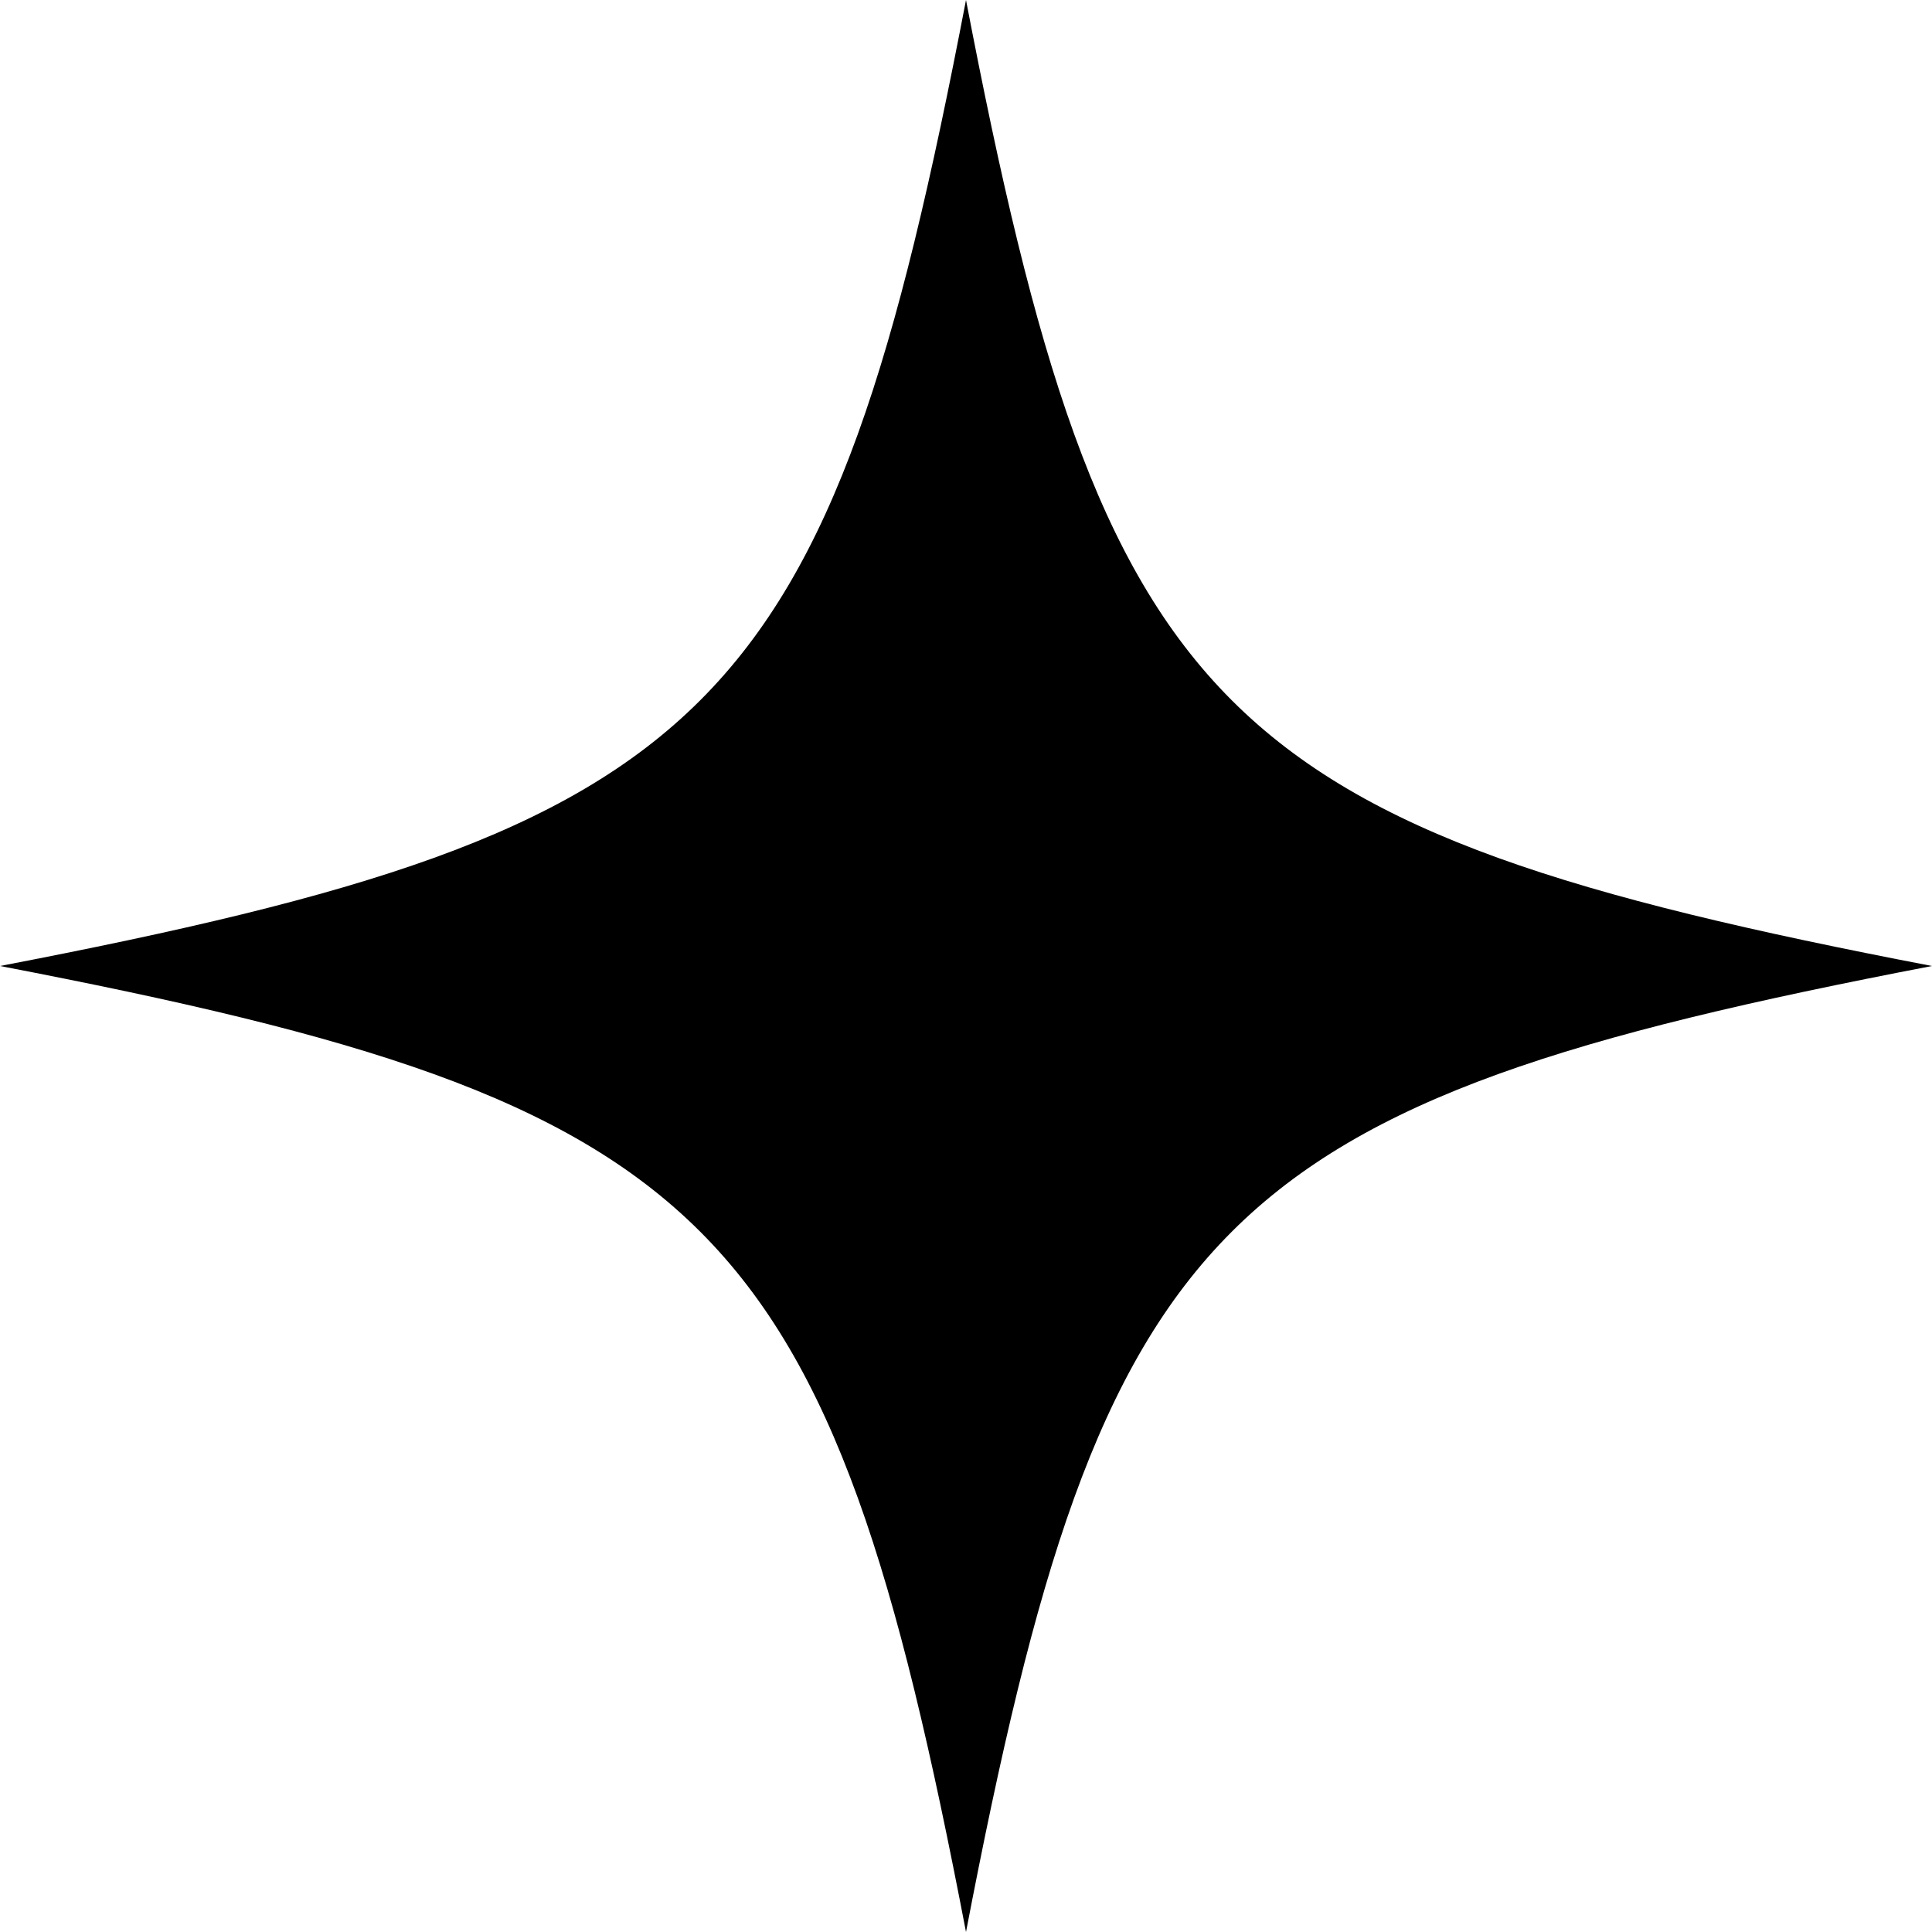 <svg width="16" height="16" viewBox="0 0 16 16" fill="#1C1B1F" xmlns="http://www.w3.org/2000/svg">
<path d="M16 8C10.063 9.139 9.139 10.063 8 16C6.861 10.063 5.937 9.139 0 8C5.937 6.861 6.861 5.937 8 0C9.139 5.937 10.063 6.861 16 8Z" fill="current"/>
</svg>
